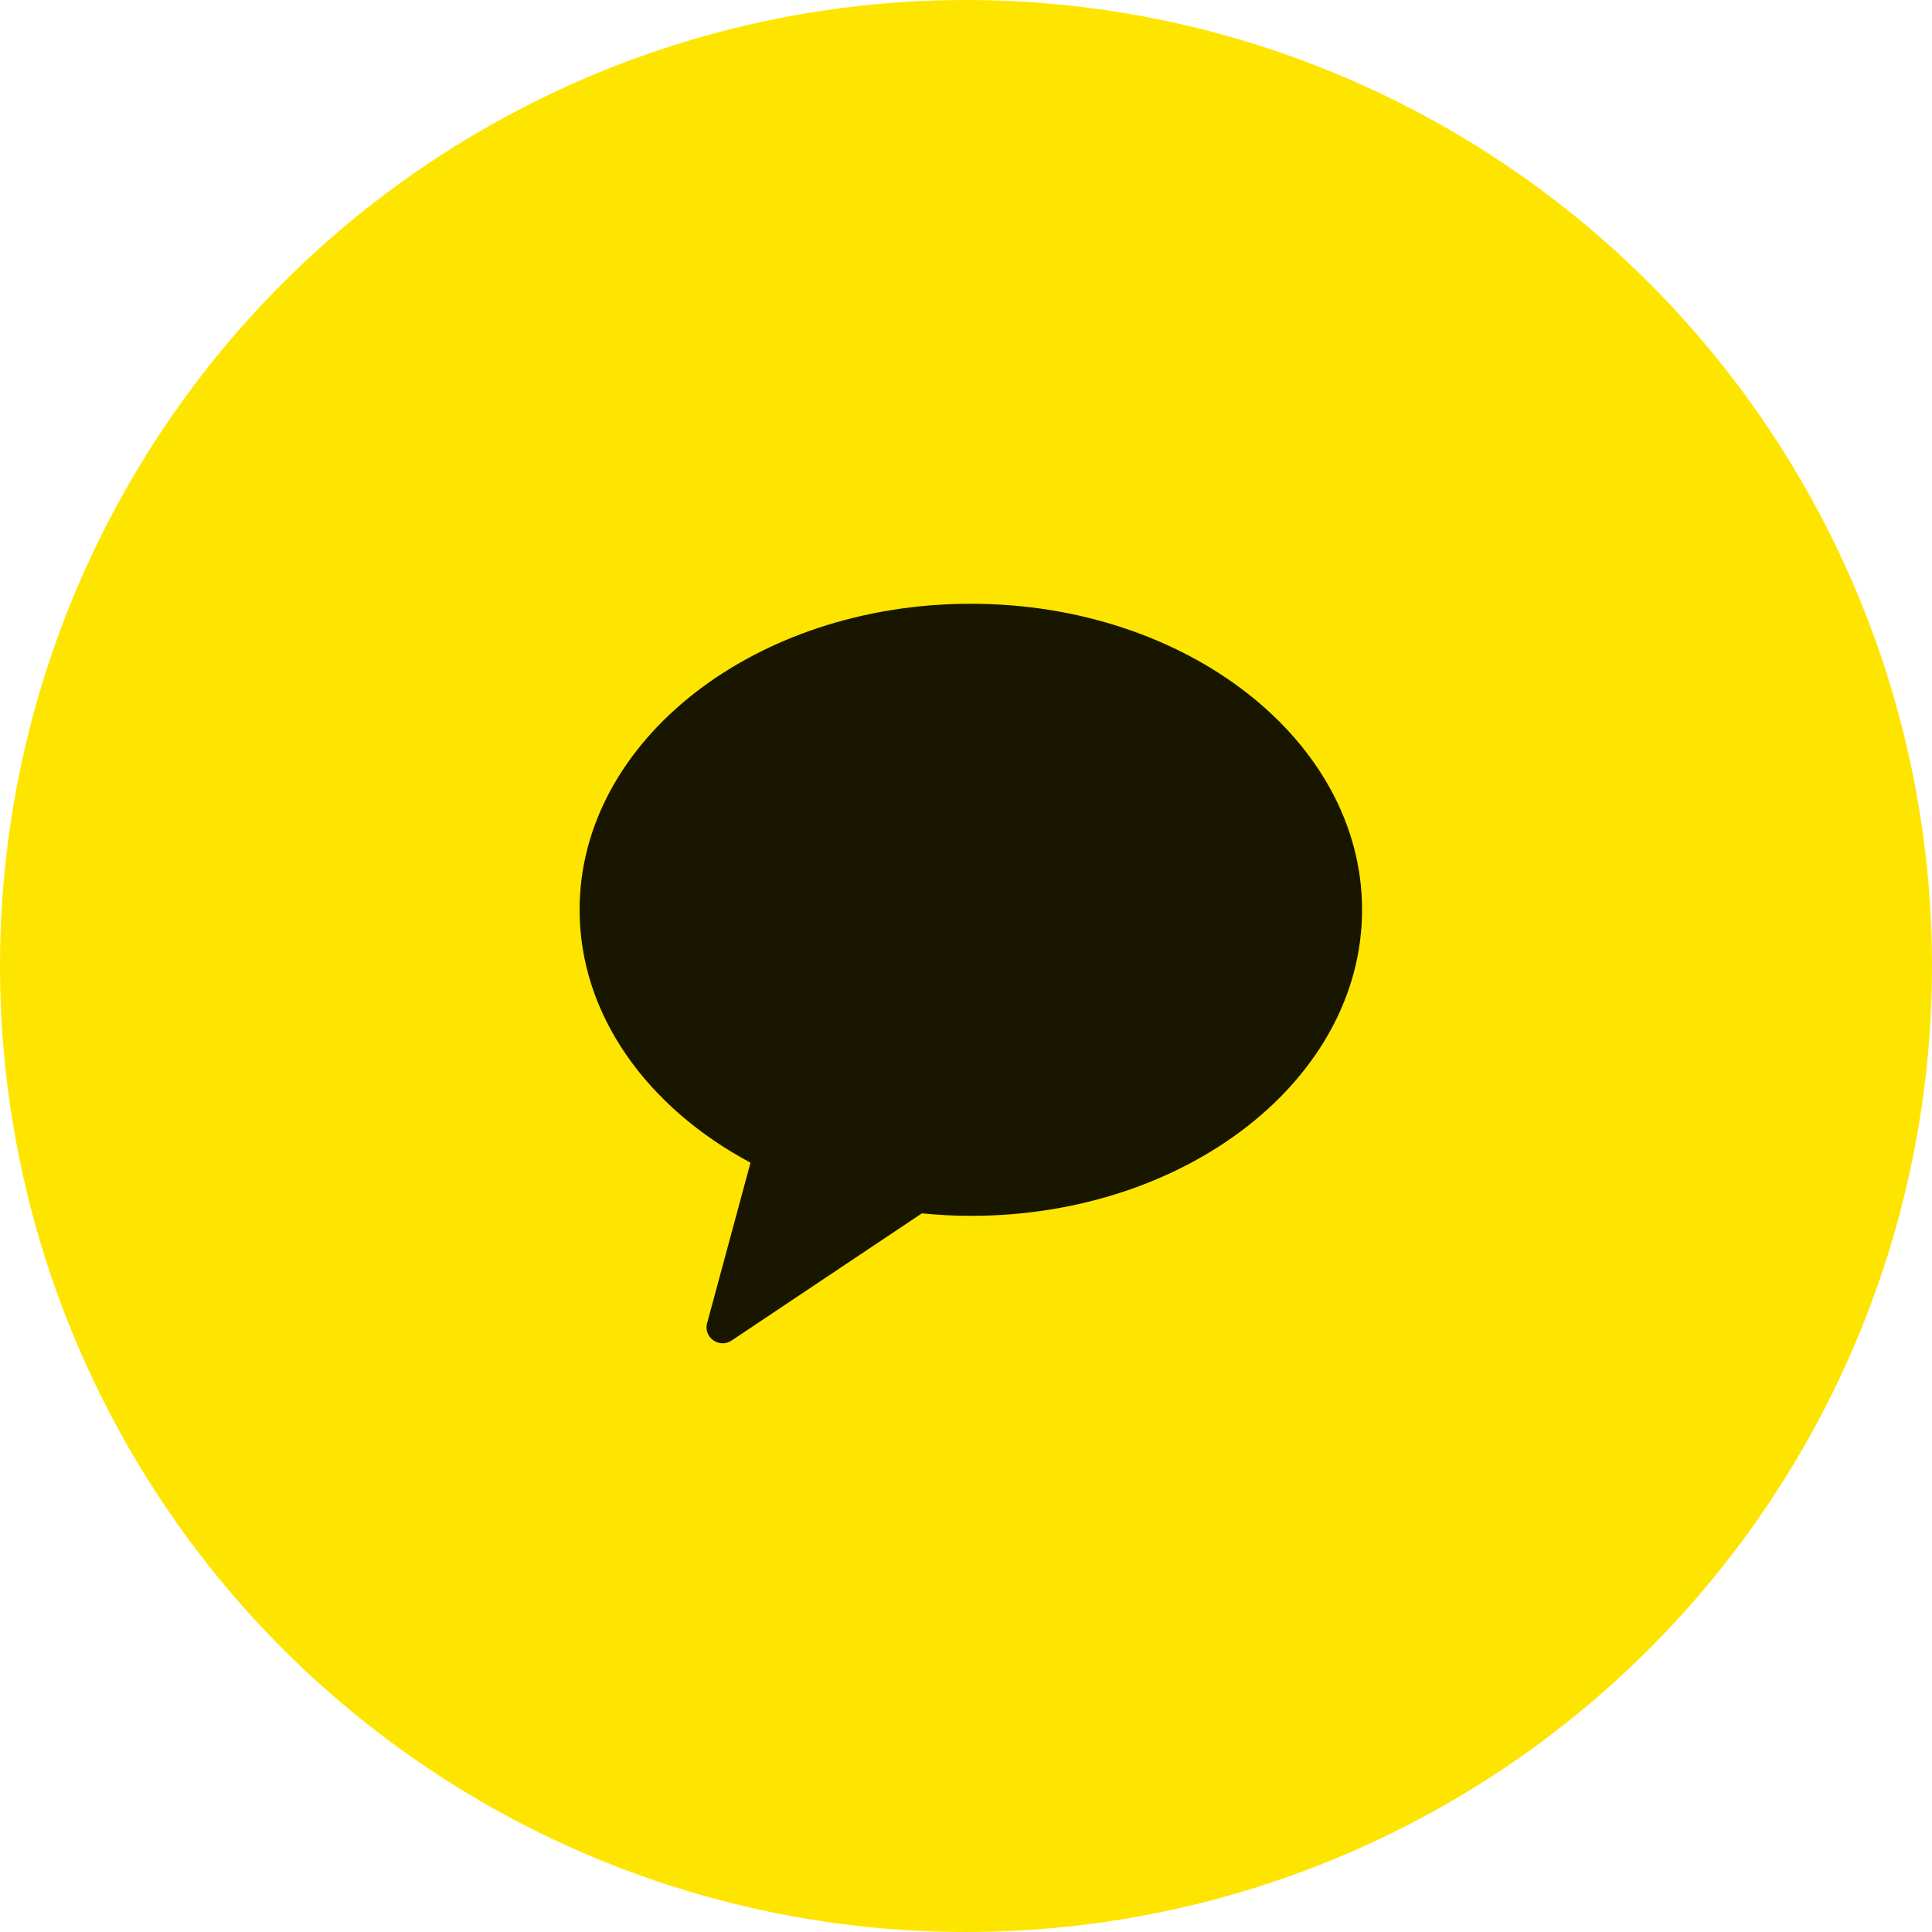 <svg width="80" height="80" viewBox="0 0 80 80" fill="none" xmlns="http://www.w3.org/2000/svg">
<circle cx="40" cy="40" r="40" fill="#FEE500"/>
<path opacity="0.902" fill-rule="evenodd" clip-rule="evenodd" d="M40.2 25C31.253 25 24 30.674 24 37.673C24 42.025 26.805 45.862 31.077 48.144L29.279 54.793C29.121 55.381 29.784 55.849 30.294 55.509L38.172 50.243C38.837 50.308 39.513 50.346 40.2 50.346C49.147 50.346 56.4 44.672 56.4 37.673C56.4 30.674 49.147 25 40.2 25Z" fill="black"/>
</svg>
